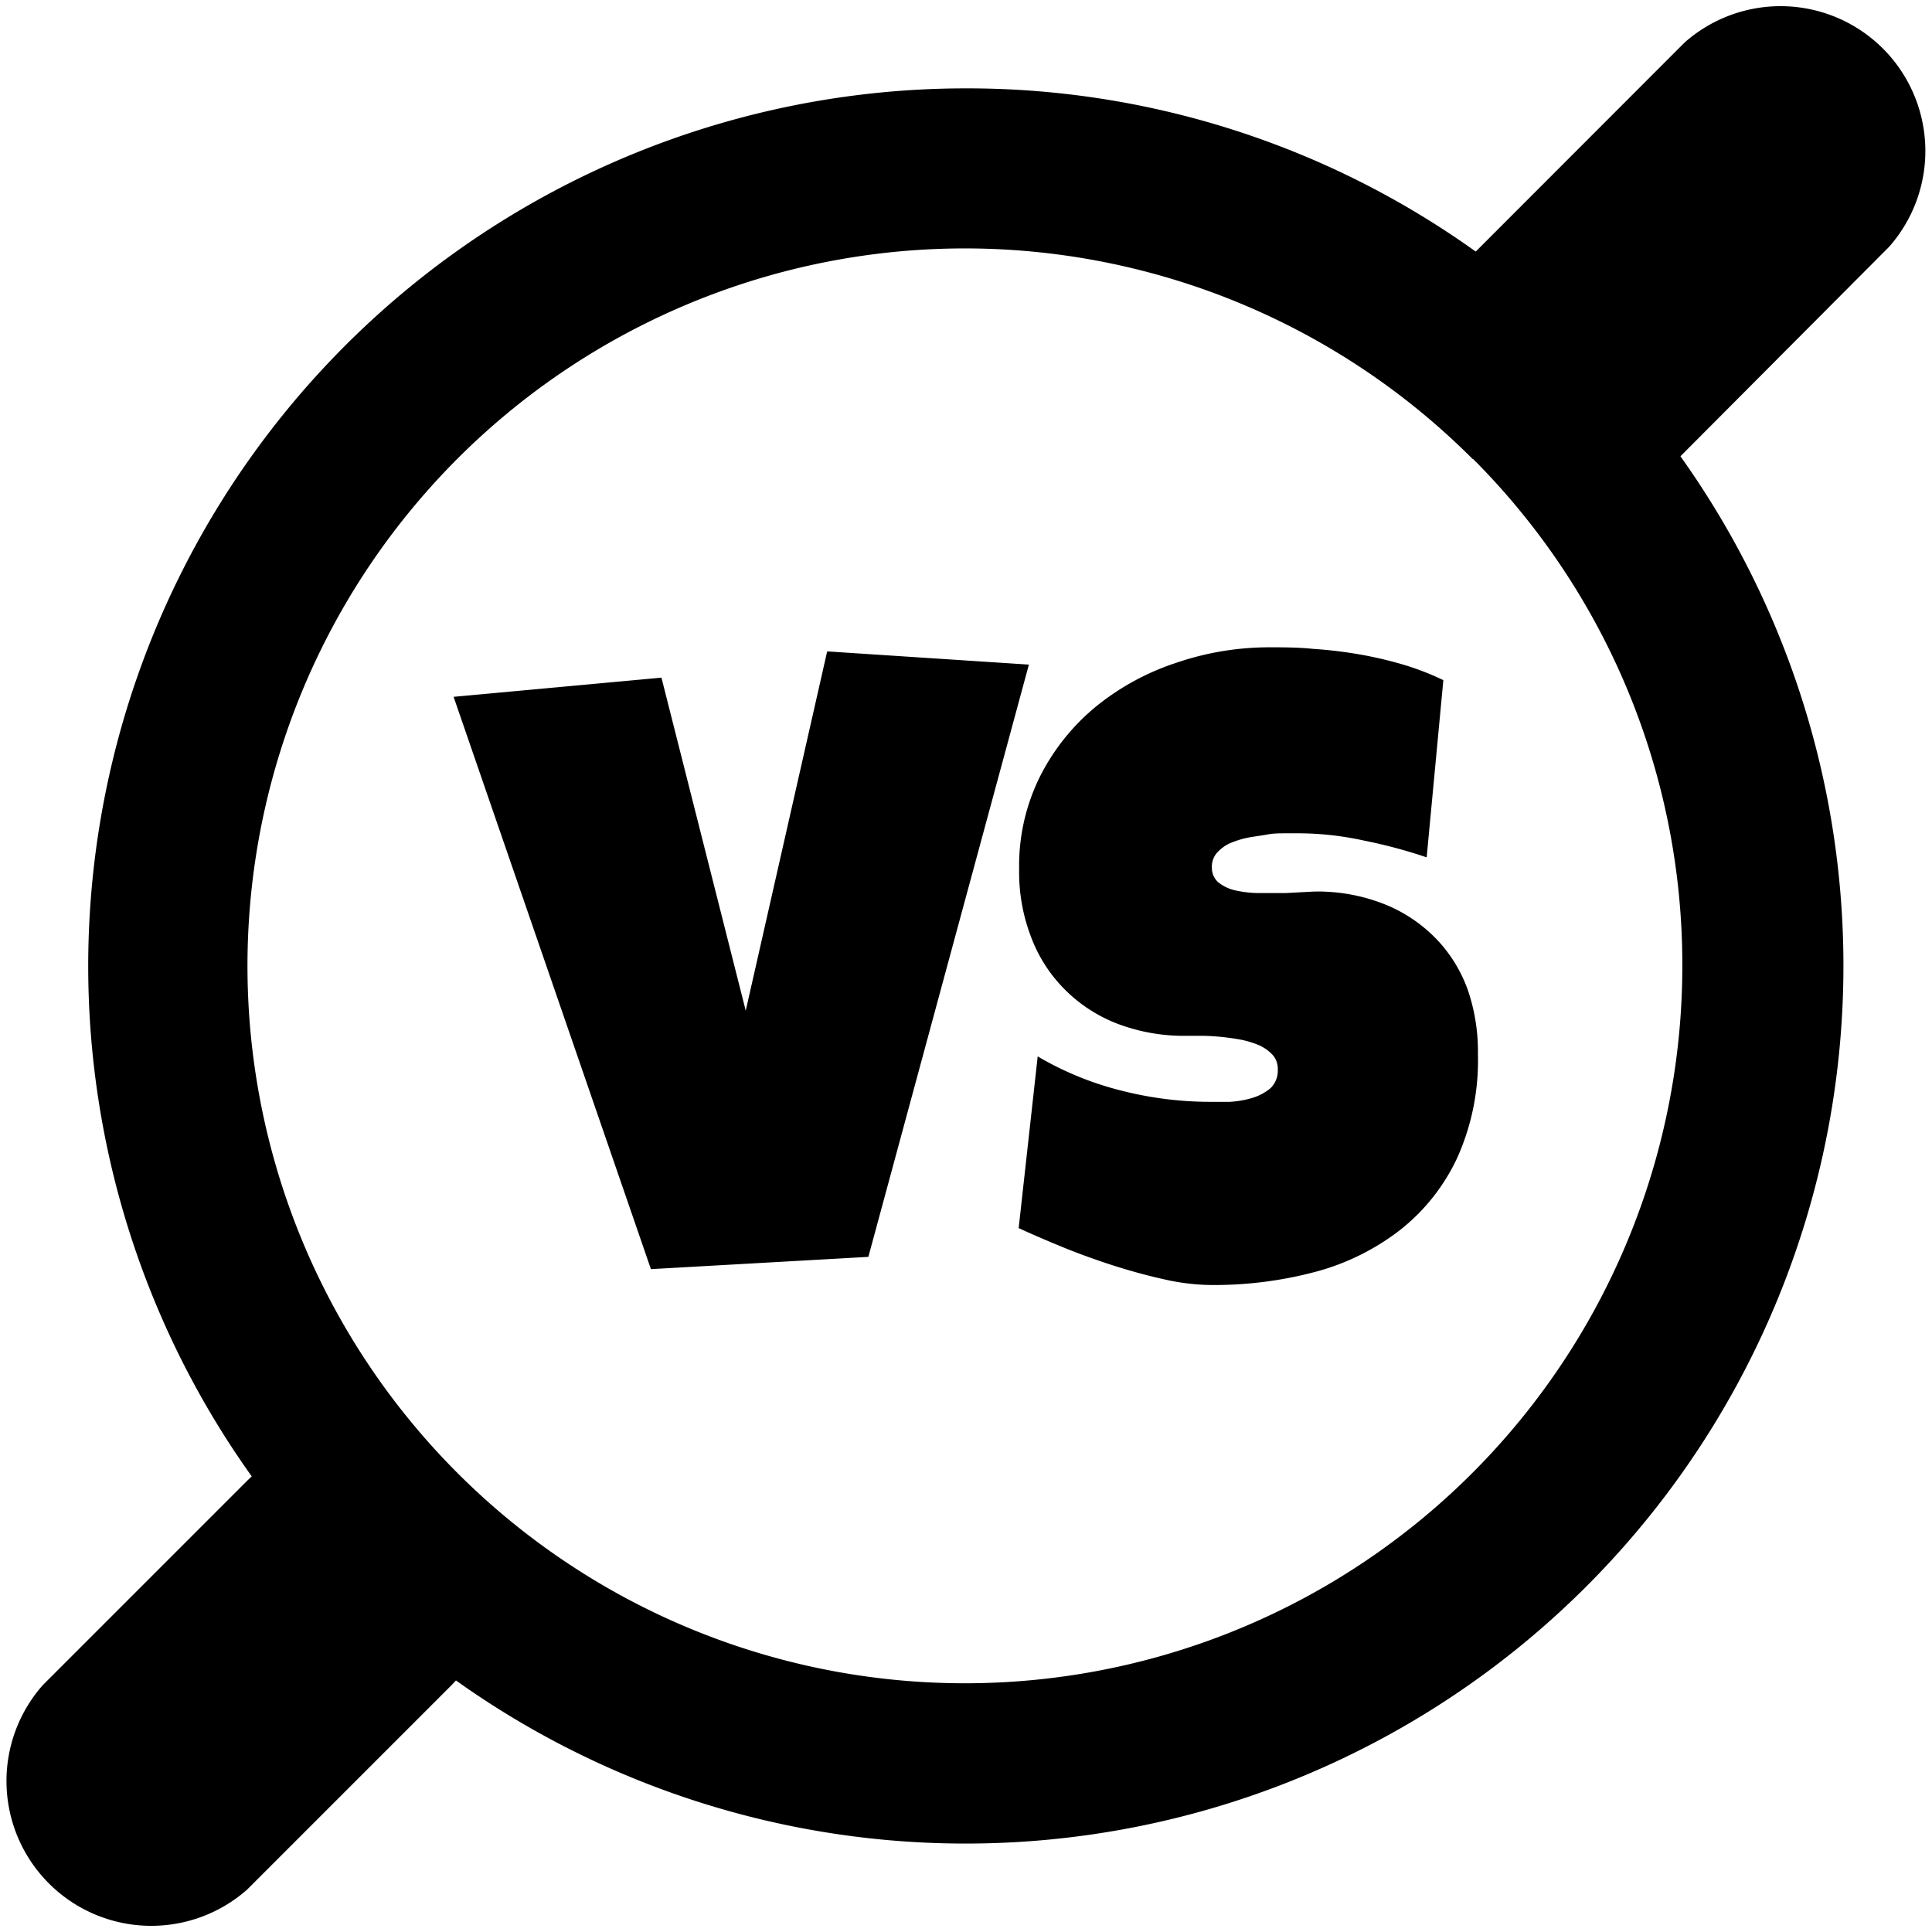 <svg id="Layer_1" data-name="Layer 1" xmlns="http://www.w3.org/2000/svg" viewBox="0 0 122.88 122.88"><title>versus</title><path d="M61.44,5.62A55.57,55.57,0,0,1,93.86,16l.12-.12L107.15,2.7a9.21,9.21,0,0,1,13,13L107,28.9l-.12.12A55.83,55.83,0,0,1,29,106.88l-.28.3-13,13a9.21,9.21,0,0,1-13-13l13-13,.29-.28A55.83,55.83,0,0,1,61.44,5.62Zm4,36.65L55.23,79.94l-13.83.78L28.85,44.32,42.07,43.1l5.36,21.18,5.18-22.85,12.82.84ZM94,67.07a15.09,15.09,0,0,1-1.33,6.6,12.63,12.63,0,0,1-3.62,4.56,15.16,15.16,0,0,1-5.38,2.66,25.06,25.06,0,0,1-6.62.84,14,14,0,0,1-3-.36q-1.62-.36-3.3-.9c-1.11-.36-2.19-.75-3.21-1.17s-1.95-.82-2.75-1.19L66,67.19a20.05,20.05,0,0,0,5.26,2.16,22.86,22.86,0,0,0,5.67.73c.36,0,.78,0,1.28,0a6.2,6.2,0,0,0,1.44-.25,3.31,3.31,0,0,0,1.16-.62,1.56,1.56,0,0,0,.46-1.2,1.32,1.32,0,0,0-.33-.92,2.7,2.7,0,0,0-.86-.61,5.92,5.92,0,0,0-1.19-.36q-.68-.12-1.32-.18t-1.2-.06h-.89a11.91,11.91,0,0,1-4.36-.75A9.54,9.54,0,0,1,67.79,63a9.33,9.33,0,0,1-2.19-3.35,11.46,11.46,0,0,1-.78-4.35,12.74,12.74,0,0,1,1.32-5.9,13.8,13.8,0,0,1,3.54-4.44,16,16,0,0,1,5.09-2.79,18.32,18.32,0,0,1,5.94-1c.91,0,1.84,0,2.81.1a27.92,27.92,0,0,1,2.88.34,25,25,0,0,1,2.81.65,17,17,0,0,1,2.59,1L90.74,54.53a32,32,0,0,0-4-1.07A19.7,19.7,0,0,0,82.71,53l-.93,0c-.38,0-.78,0-1.2.08s-.84.12-1.27.21a5.65,5.65,0,0,0-1.14.37,2.48,2.48,0,0,0-.81.63,1.36,1.36,0,0,0-.28.93,1.19,1.19,0,0,0,.46.94,2.69,2.69,0,0,0,1.12.49,6.93,6.93,0,0,0,1.5.15c.55,0,1.1,0,1.63,0l1.5-.08a9.27,9.27,0,0,1,1.15,0,11.46,11.46,0,0,1,4,.95,9.54,9.54,0,0,1,3,2.14A9.14,9.14,0,0,1,93.37,63,12.12,12.12,0,0,1,94,67.07Zm-.34-37.88A45.63,45.63,0,1,0,107,61.44,45.49,45.49,0,0,0,93.69,29.19Z"/></svg>